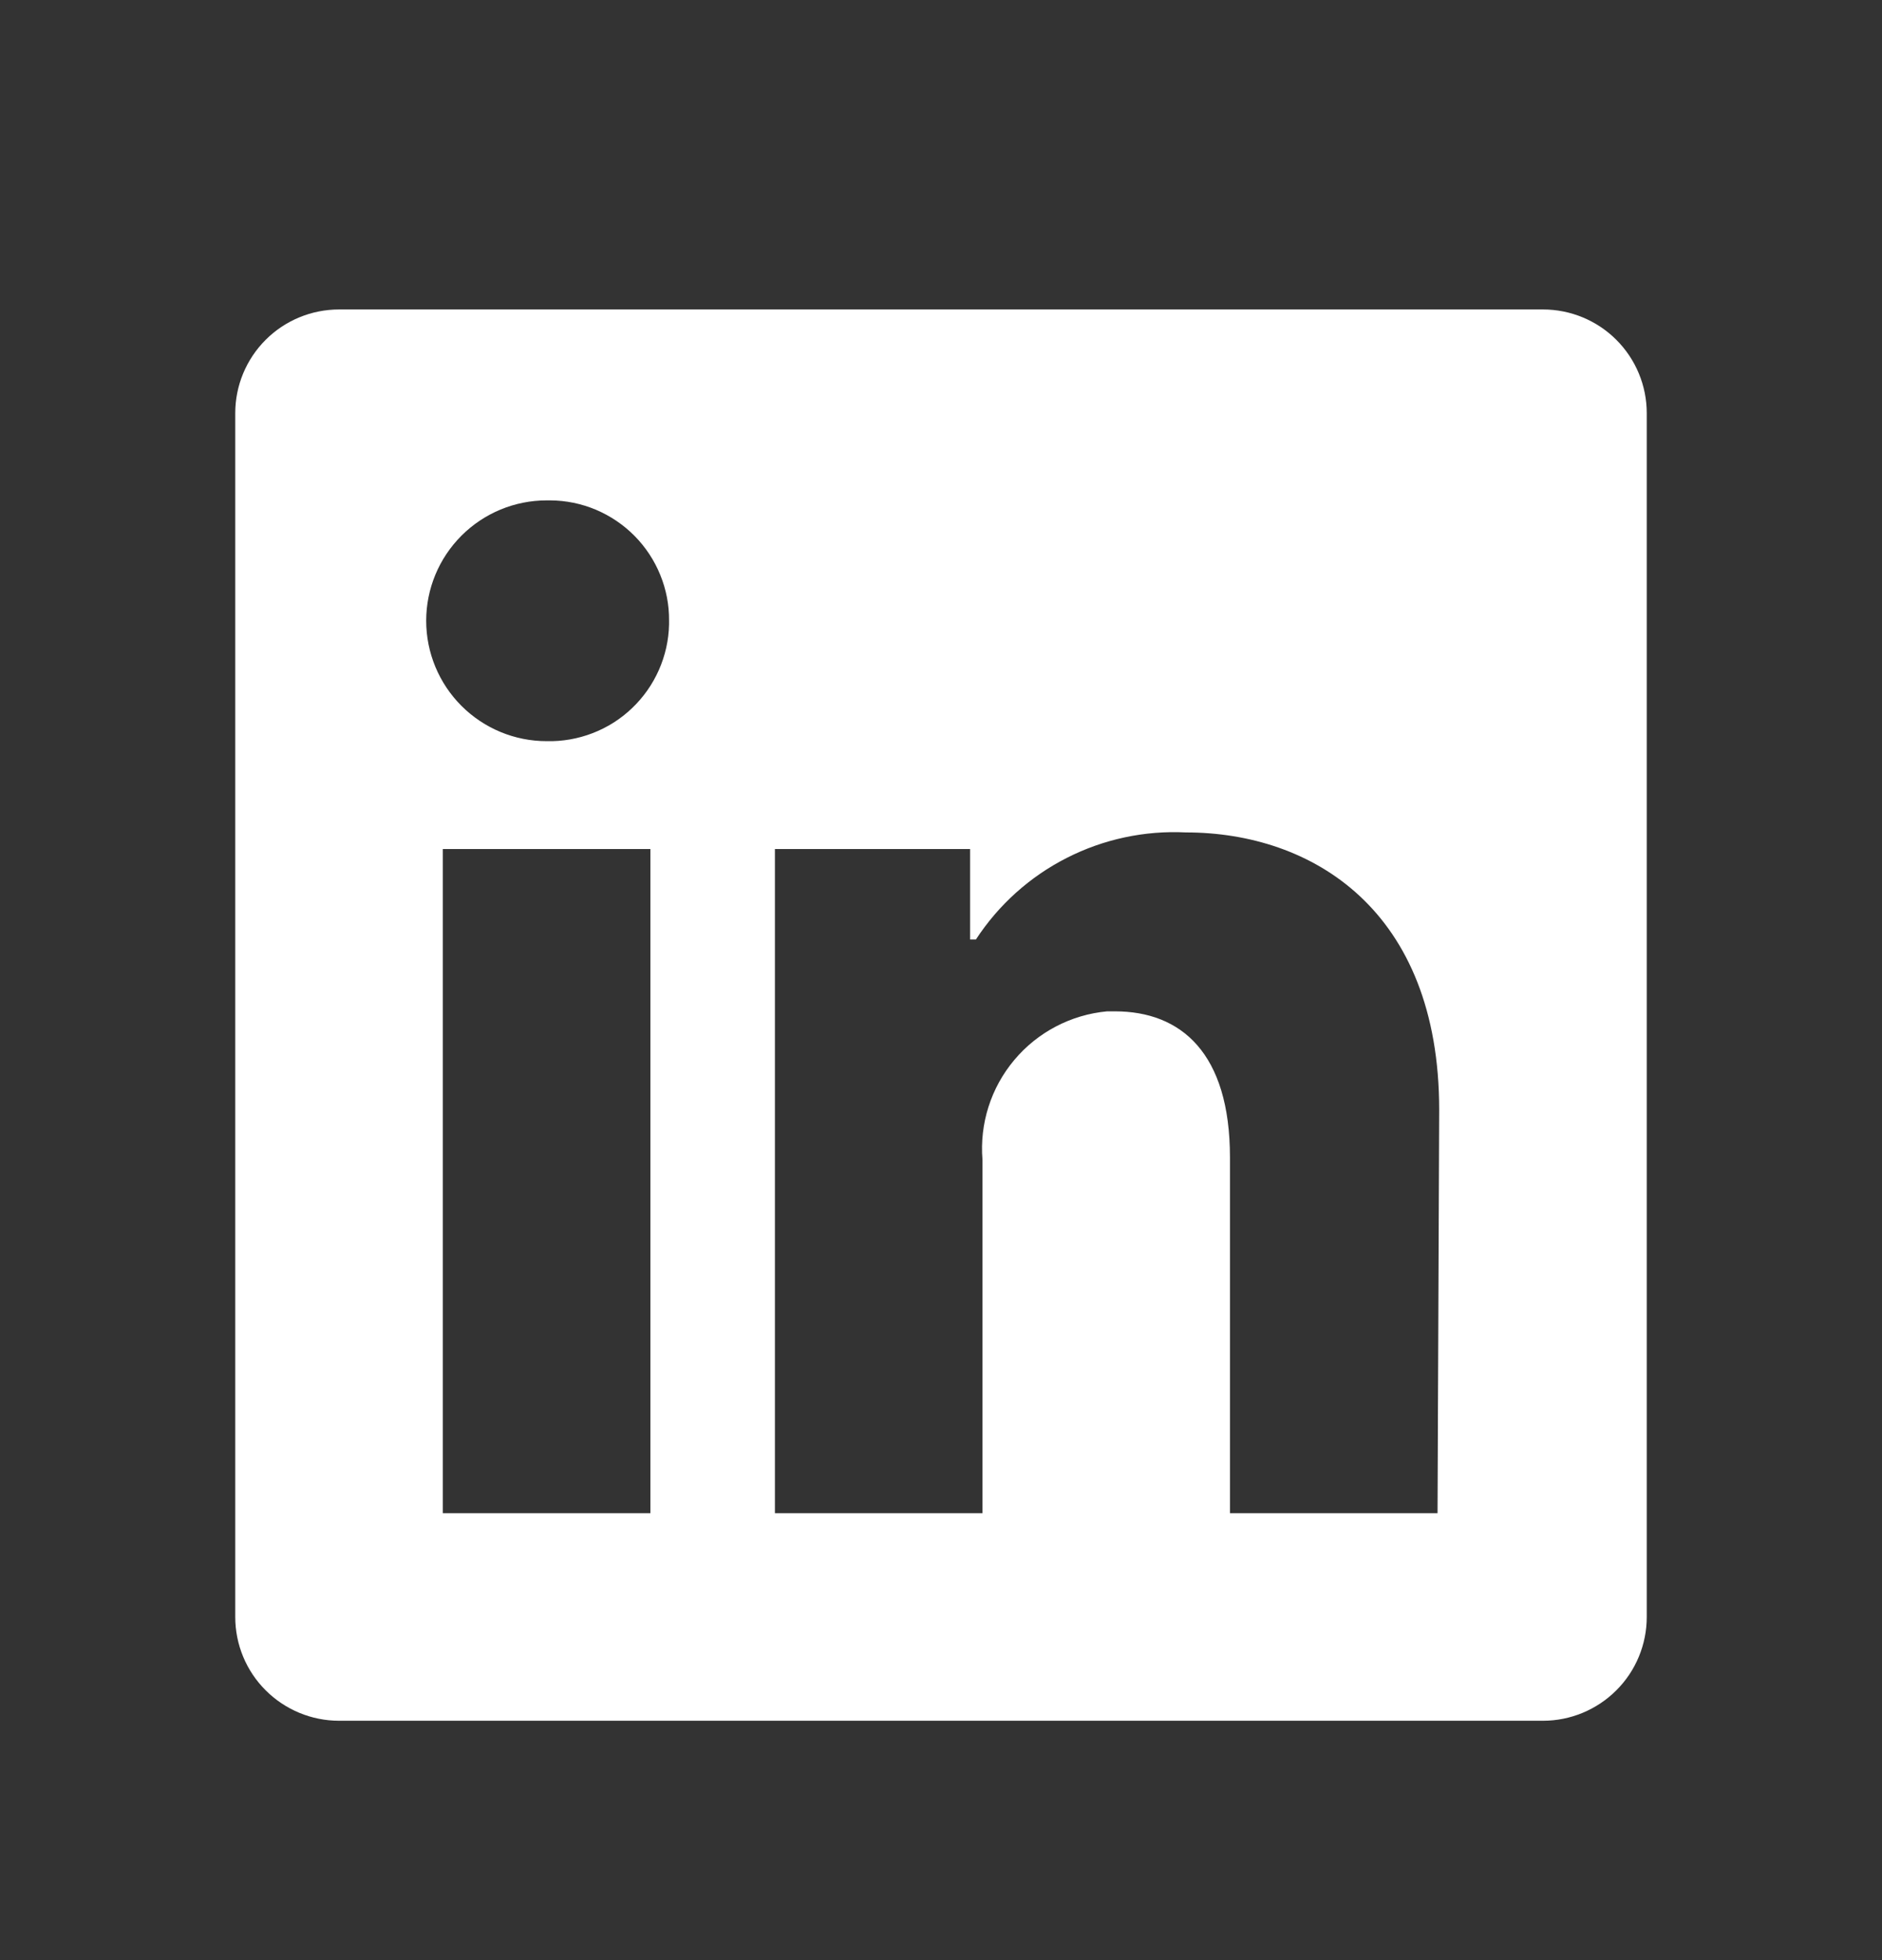 <svg width="24" height="25" viewBox="0 0 24 25" fill="none" xmlns="http://www.w3.org/2000/svg">
<rect x="0" y="0" width="24" height="25" fill="#333333" stroke="none"/>
<path d="M21 5.27V20.623C21 20.974 20.861 21.311 20.612 21.559C20.364 21.807 20.027 21.947 19.677 21.947H4.324C3.973 21.947 3.636 21.807 3.388 21.559C3.139 21.311 3 20.974 3 20.623V5.27C3 4.919 3.139 4.583 3.388 4.334C3.636 4.086 3.973 3.947 4.324 3.947H19.677C20.027 3.947 20.364 4.086 20.612 4.334C20.861 4.583 21 4.919 21 5.27ZM8.294 10.829H5.647V19.3H8.294V10.829ZM8.532 7.917C8.534 7.717 8.496 7.519 8.42 7.333C8.345 7.148 8.234 6.979 8.093 6.836C7.953 6.694 7.785 6.58 7.601 6.502C7.416 6.424 7.218 6.383 7.018 6.382H6.971C6.563 6.382 6.173 6.544 5.885 6.832C5.597 7.12 5.435 7.51 5.435 7.917C5.435 8.325 5.597 8.715 5.885 9.003C6.173 9.291 6.563 9.453 6.971 9.453C7.171 9.458 7.37 9.423 7.557 9.351C7.744 9.279 7.915 9.171 8.06 9.032C8.205 8.894 8.321 8.729 8.402 8.546C8.483 8.363 8.528 8.165 8.532 7.965V7.917ZM18.353 14.154C18.353 11.607 16.733 10.617 15.123 10.617C14.597 10.591 14.072 10.703 13.602 10.943C13.132 11.182 12.733 11.541 12.445 11.983H12.371V10.829H9.882V19.3H12.529V14.794C12.491 14.333 12.636 13.875 12.934 13.52C13.231 13.165 13.657 12.942 14.118 12.899H14.218C15.06 12.899 15.685 13.428 15.685 14.763V19.3H18.332L18.353 14.154Z" fill="white"/>
</svg>
